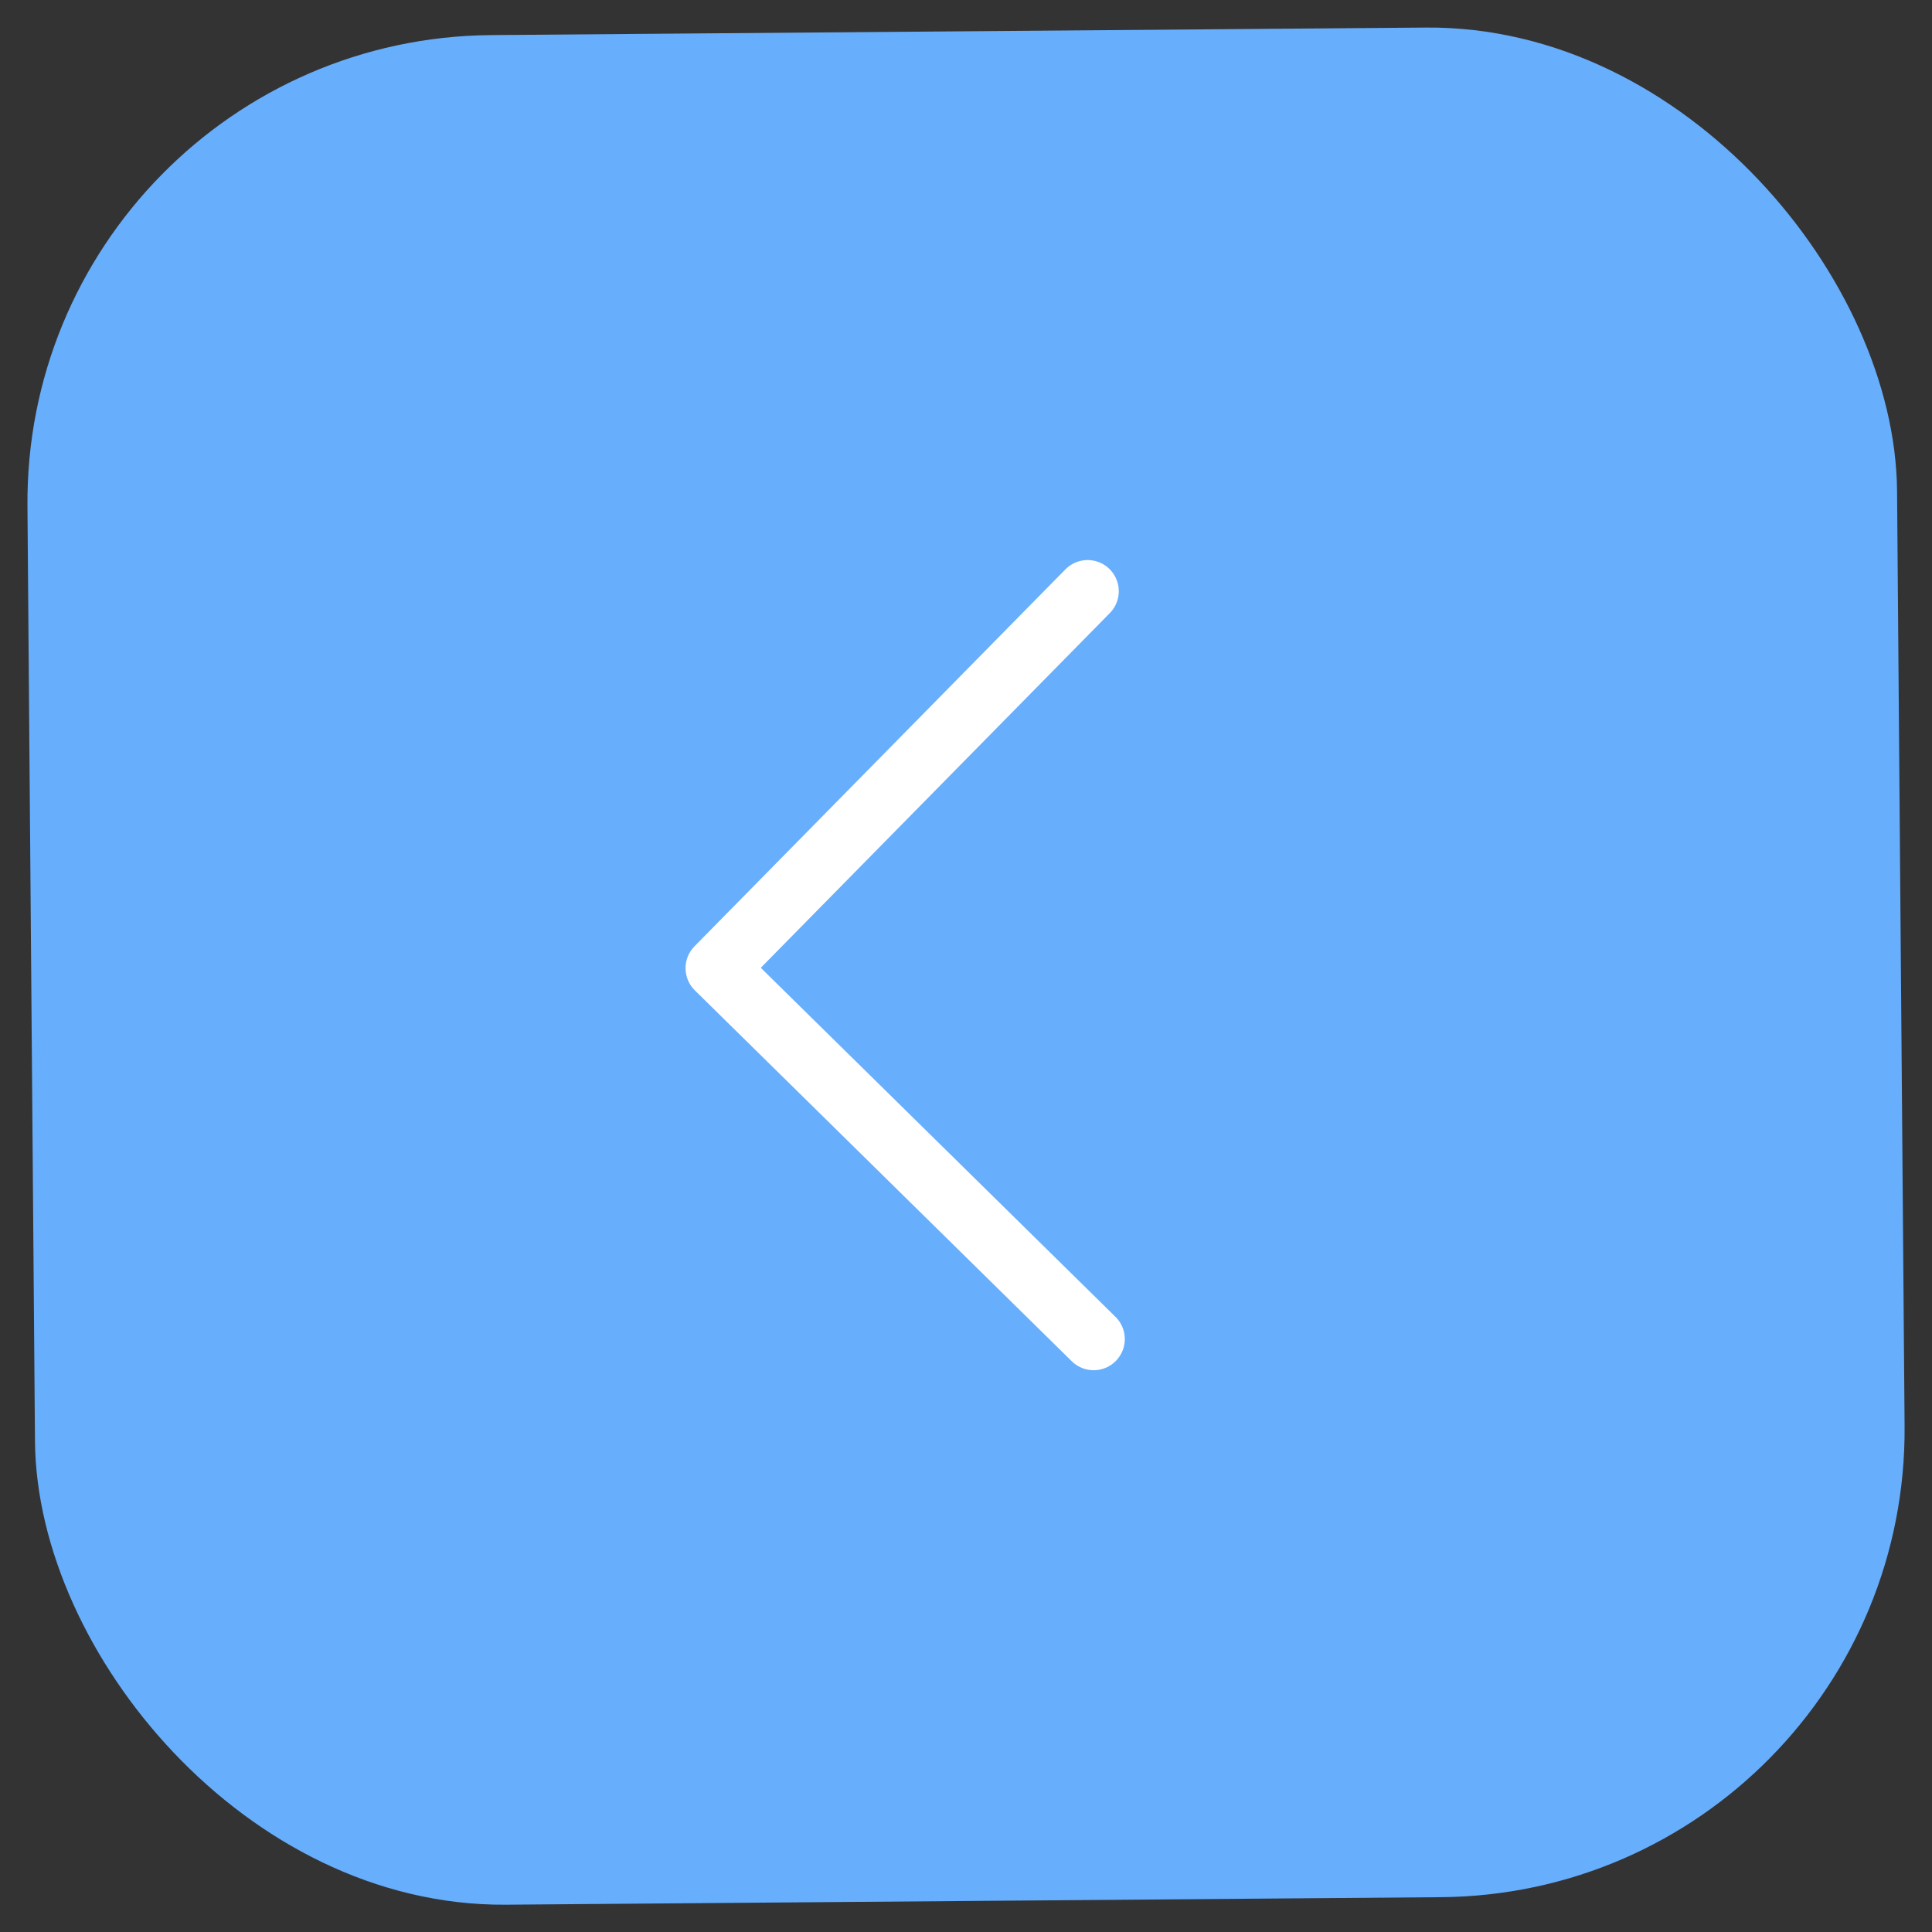<svg width="62" height="62" viewBox="0 0 62 62" fill="none" xmlns="http://www.w3.org/2000/svg">
<rect x="0" y="0" width="62" height="62" fill="#333333" stroke="none"/>
<rect x="60.233" y="59.77" width="58" height="58" rx="14" transform="rotate(179.539 60.233 59.77)" fill="#67AEFC" stroke="#67AEFC" stroke-width="2"/>
<path d="M34.903 18.973L23 31.069L35.096 42.972" fill="#67AEFC"/>
<path d="M34.903 18.973L23 31.069L35.096 42.972" stroke="white" stroke-width="2" stroke-linecap="round" stroke-linejoin="round"/>
</svg>

